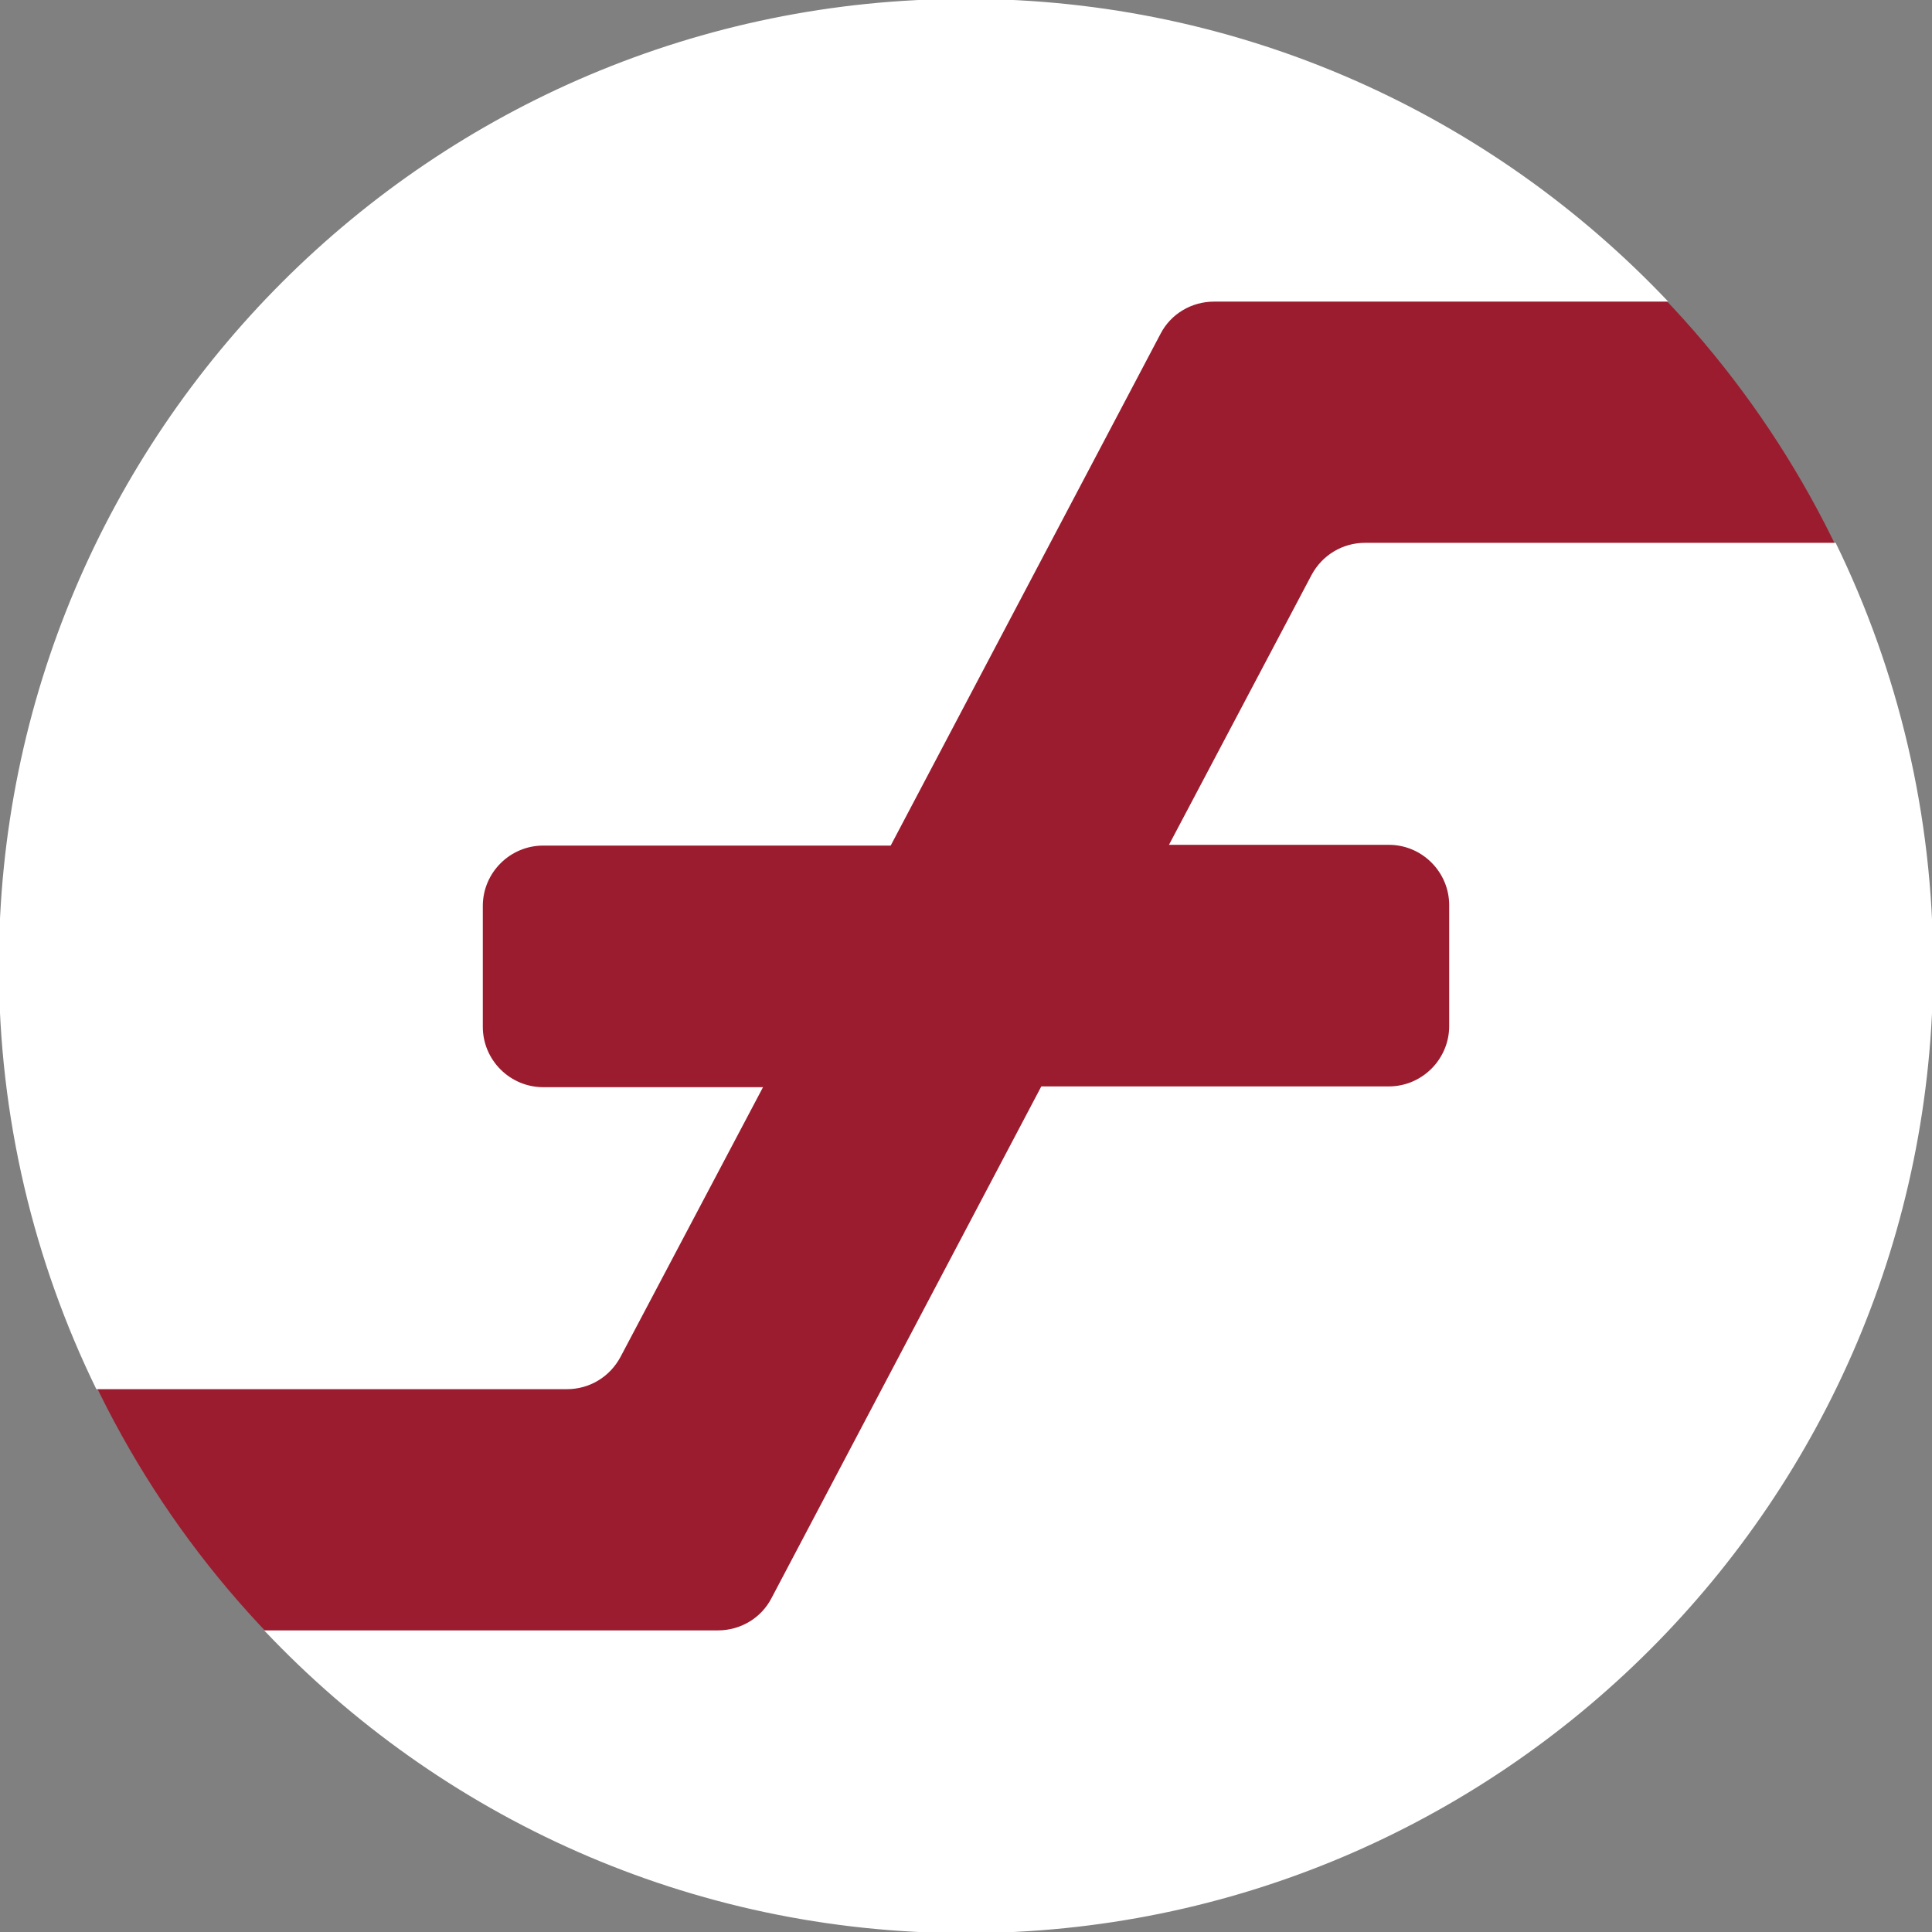<?xml version="1.0" encoding="utf-8"?>
<!-- Generator: Adobe Illustrator 24.2.3, SVG Export Plug-In . SVG Version: 6.00 Build 0)  -->
<svg version="1.1" id="Layer_1" xmlns="http://www.w3.org/2000/svg" xmlns:xlink="http://www.w3.org/1999/xlink" x="0px" y="0px"
	 viewBox="7.3 7.3 505.4 505.4" style="enable-background:new 7.3 7.3 505.4 505.4;" xml:space="preserve">
<rect x="7.3" y="7.3" width="505.4" height="505.4" fill="#808080" stroke="none"/>
<style type="text/css">
	.st0{fill:#9B1C2E;}
	.st1{fill:#FFFFFF;}
</style>
<g>
	<g>
		<circle class="st0" cx="260" cy="260" r="252.7"/>
	</g>
	<g>
		<path class="st1" d="M155.6,370.7c5.9,0,11.2-3.2,14-8.4l37.3-70.6h-57.5c-8.7,0-15.8-7.1-15.8-15.8v-31.6
			c0-8.7,7.1-15.8,15.8-15.8h90.9l70.6-133.9c2.7-5.2,8.1-8.4,14-8.4h118.8C397.5,37.4,332.3,7,260,7C120.3,7,7,120.3,7,260
			c0,39.7,9.2,77.3,25.5,110.7H155.6z"/>
		<path class="st1" d="M364.4,149.3c-5.9,0-11.2,3.2-14,8.4l-37.3,70.6h57.5c8.7,0,15.8,7.1,15.8,15.8v31.6
			c0,8.7-7.1,15.8-15.8,15.8h-90.9l-70.6,133.9c-2.7,5.2-8.1,8.4-14,8.4H76.4C122.5,482.6,187.7,513,260,513
			c139.7,0,253-113.3,253-253c0-39.7-9.2-77.3-25.5-110.7H364.4z"/>
	</g>
</g>
</svg>
